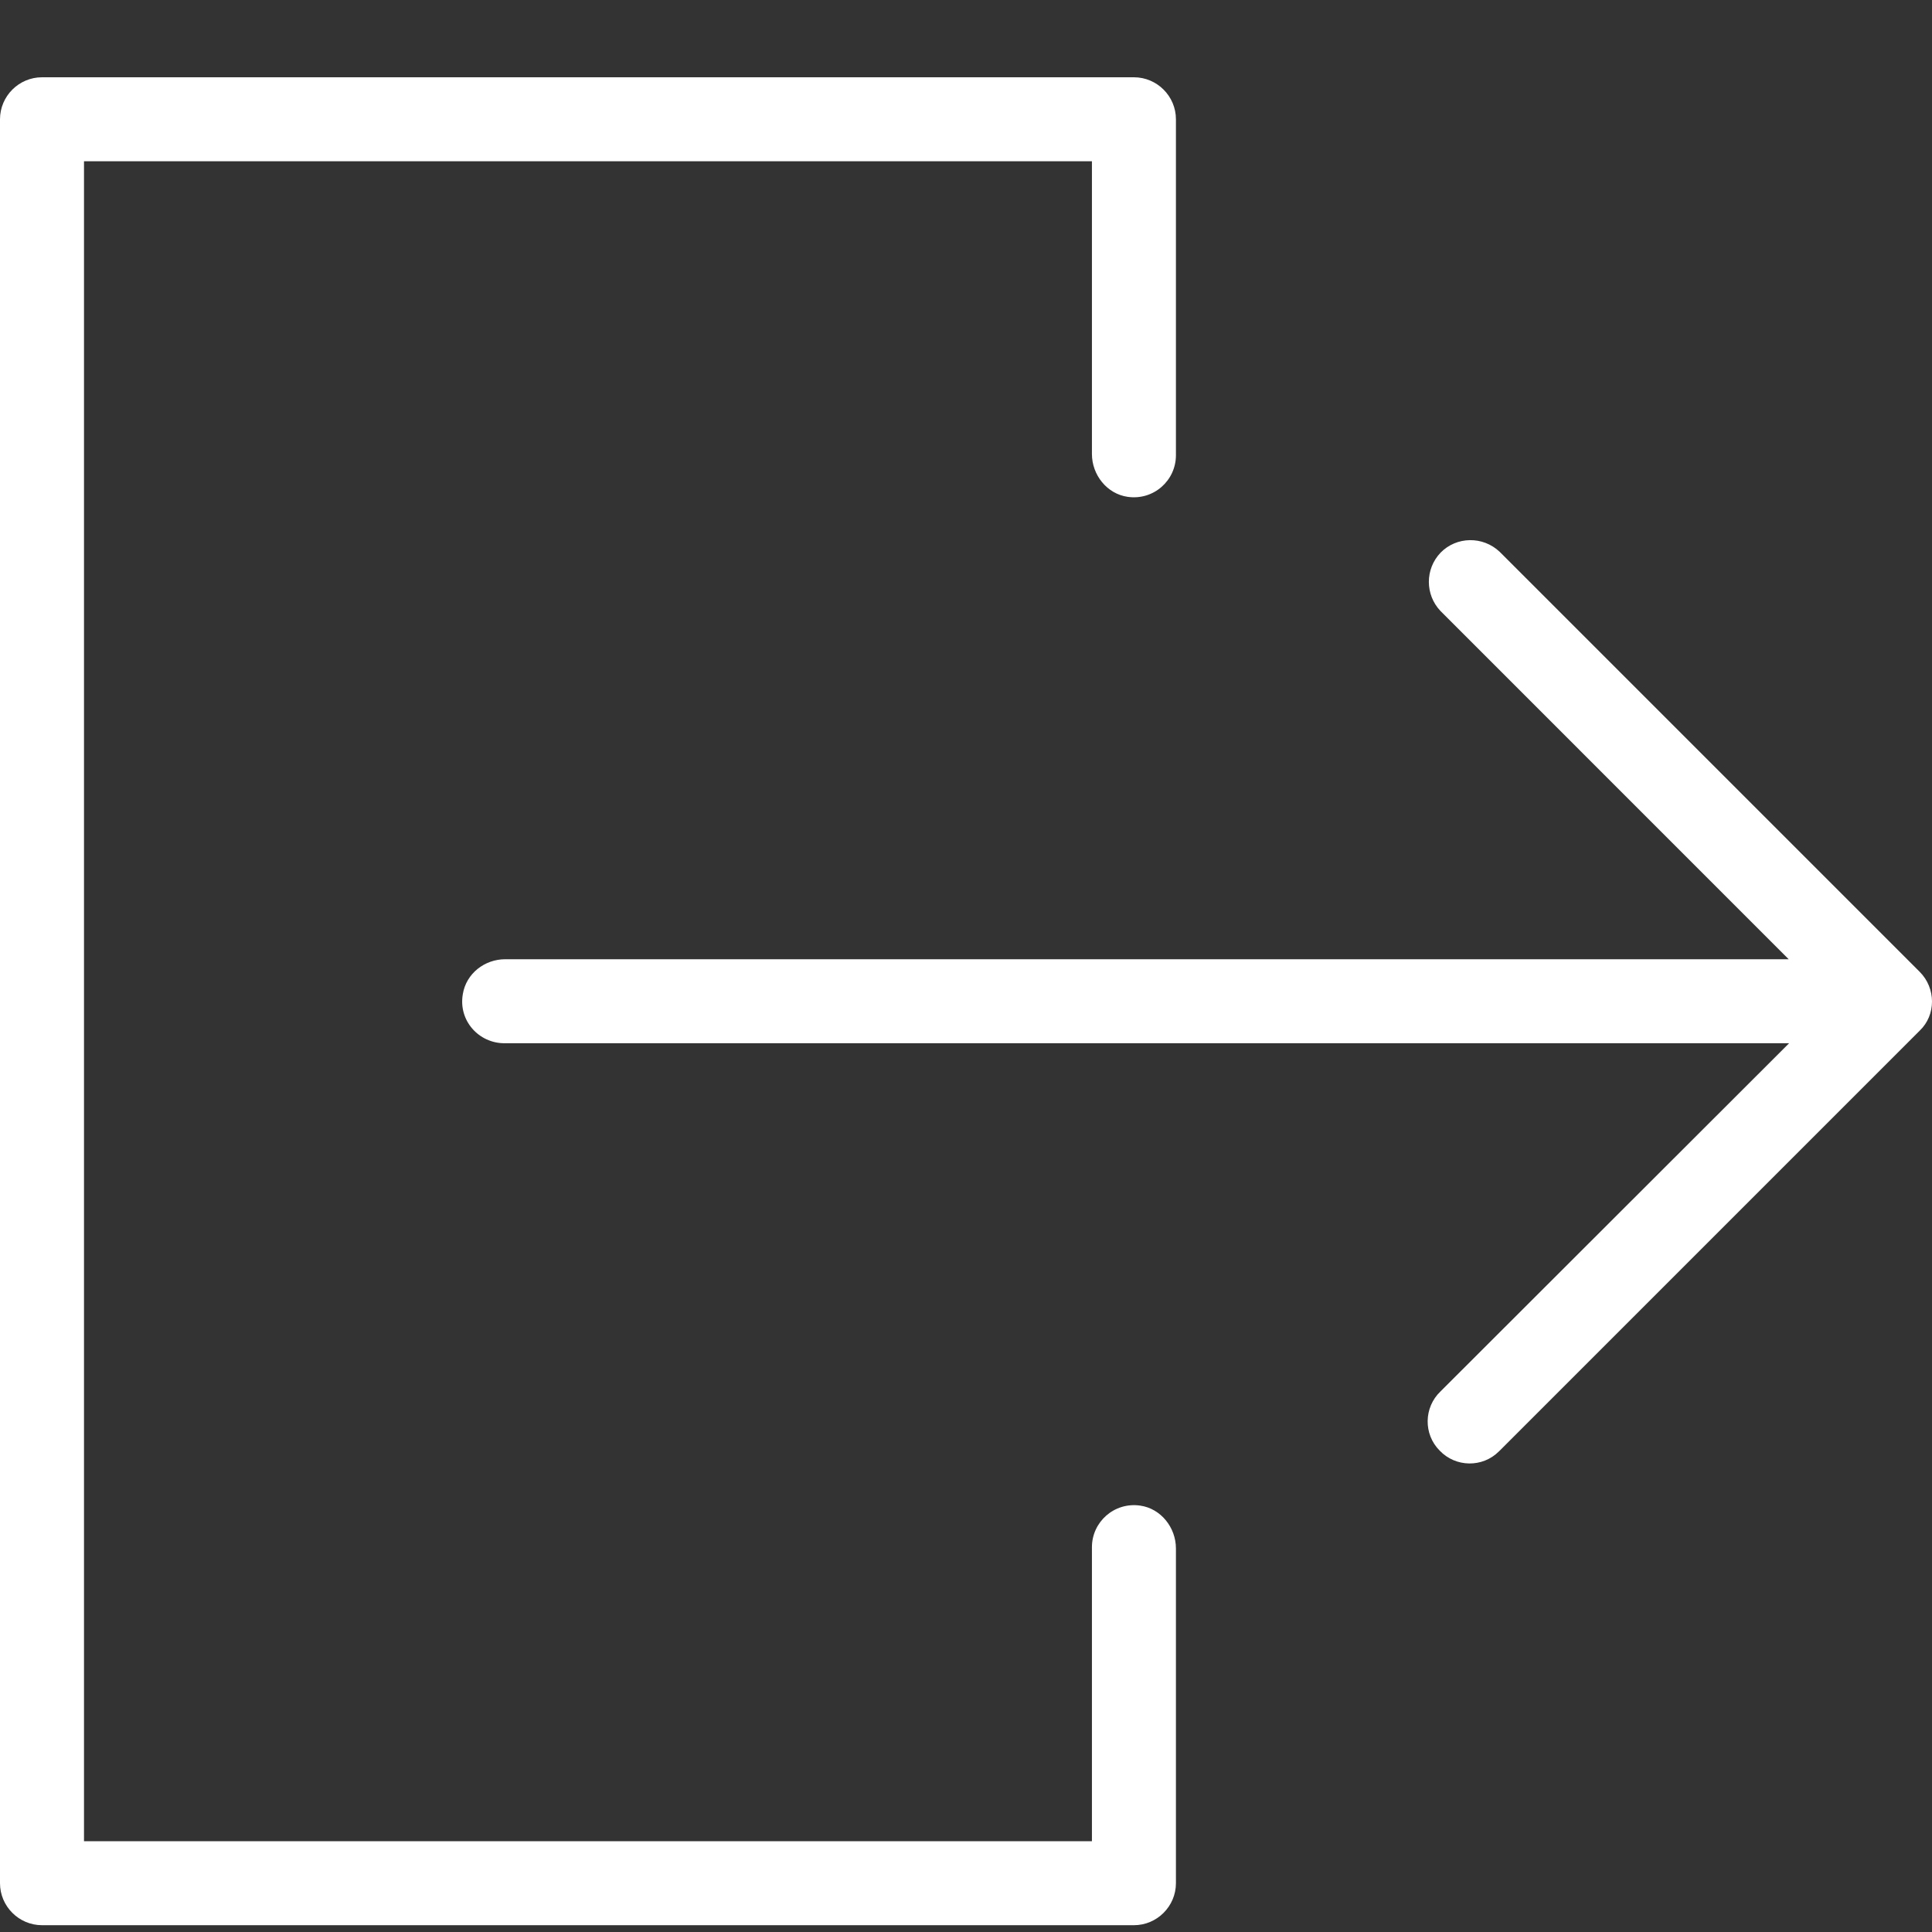 <svg width="50" height="50" viewBox="0 0 50 50" fill="none" xmlns="http://www.w3.org/2000/svg">
<rect x="0" y="0" width="50" height="50" fill="#333333" stroke="none"/>
<g clip-path="url(#clip0_284_328)">
<path d="M29.509 38.965C28.835 38.868 28.259 39.389 28.259 40.041V47.65H2.174V4.174H28.259V11.749C28.259 12.293 28.651 12.782 29.183 12.858C29.857 12.956 30.433 12.434 30.433 11.782V3.087C30.433 2.489 29.944 2 29.346 2H1.087C0.489 2 0 2.489 0 3.087V48.737C0 49.334 0.489 49.824 1.087 49.824H29.346C29.944 49.824 30.433 49.334 30.433 48.737V40.074C30.433 39.531 30.042 39.041 29.509 38.965Z" fill="white"/>
<path d="M49.682 25.151L38.813 14.282C38.378 13.869 37.694 13.88 37.281 14.304C36.878 14.727 36.878 15.391 37.281 15.814L46.291 24.825H13.075C12.543 24.825 12.065 25.194 11.978 25.727C11.858 26.412 12.39 26.999 13.054 26.999H46.302L37.281 36.009C36.846 36.422 36.835 37.118 37.259 37.542C37.672 37.976 38.367 37.987 38.791 37.563C38.802 37.552 38.813 37.542 38.813 37.542L49.682 26.673C50.106 26.27 50.106 25.575 49.682 25.151Z" fill="white"/>
</g>
<defs>
<clipPath id="clip0_284_328">
<rect width="50" height="50" fill="white"/>
</clipPath>
</defs>
</svg>
